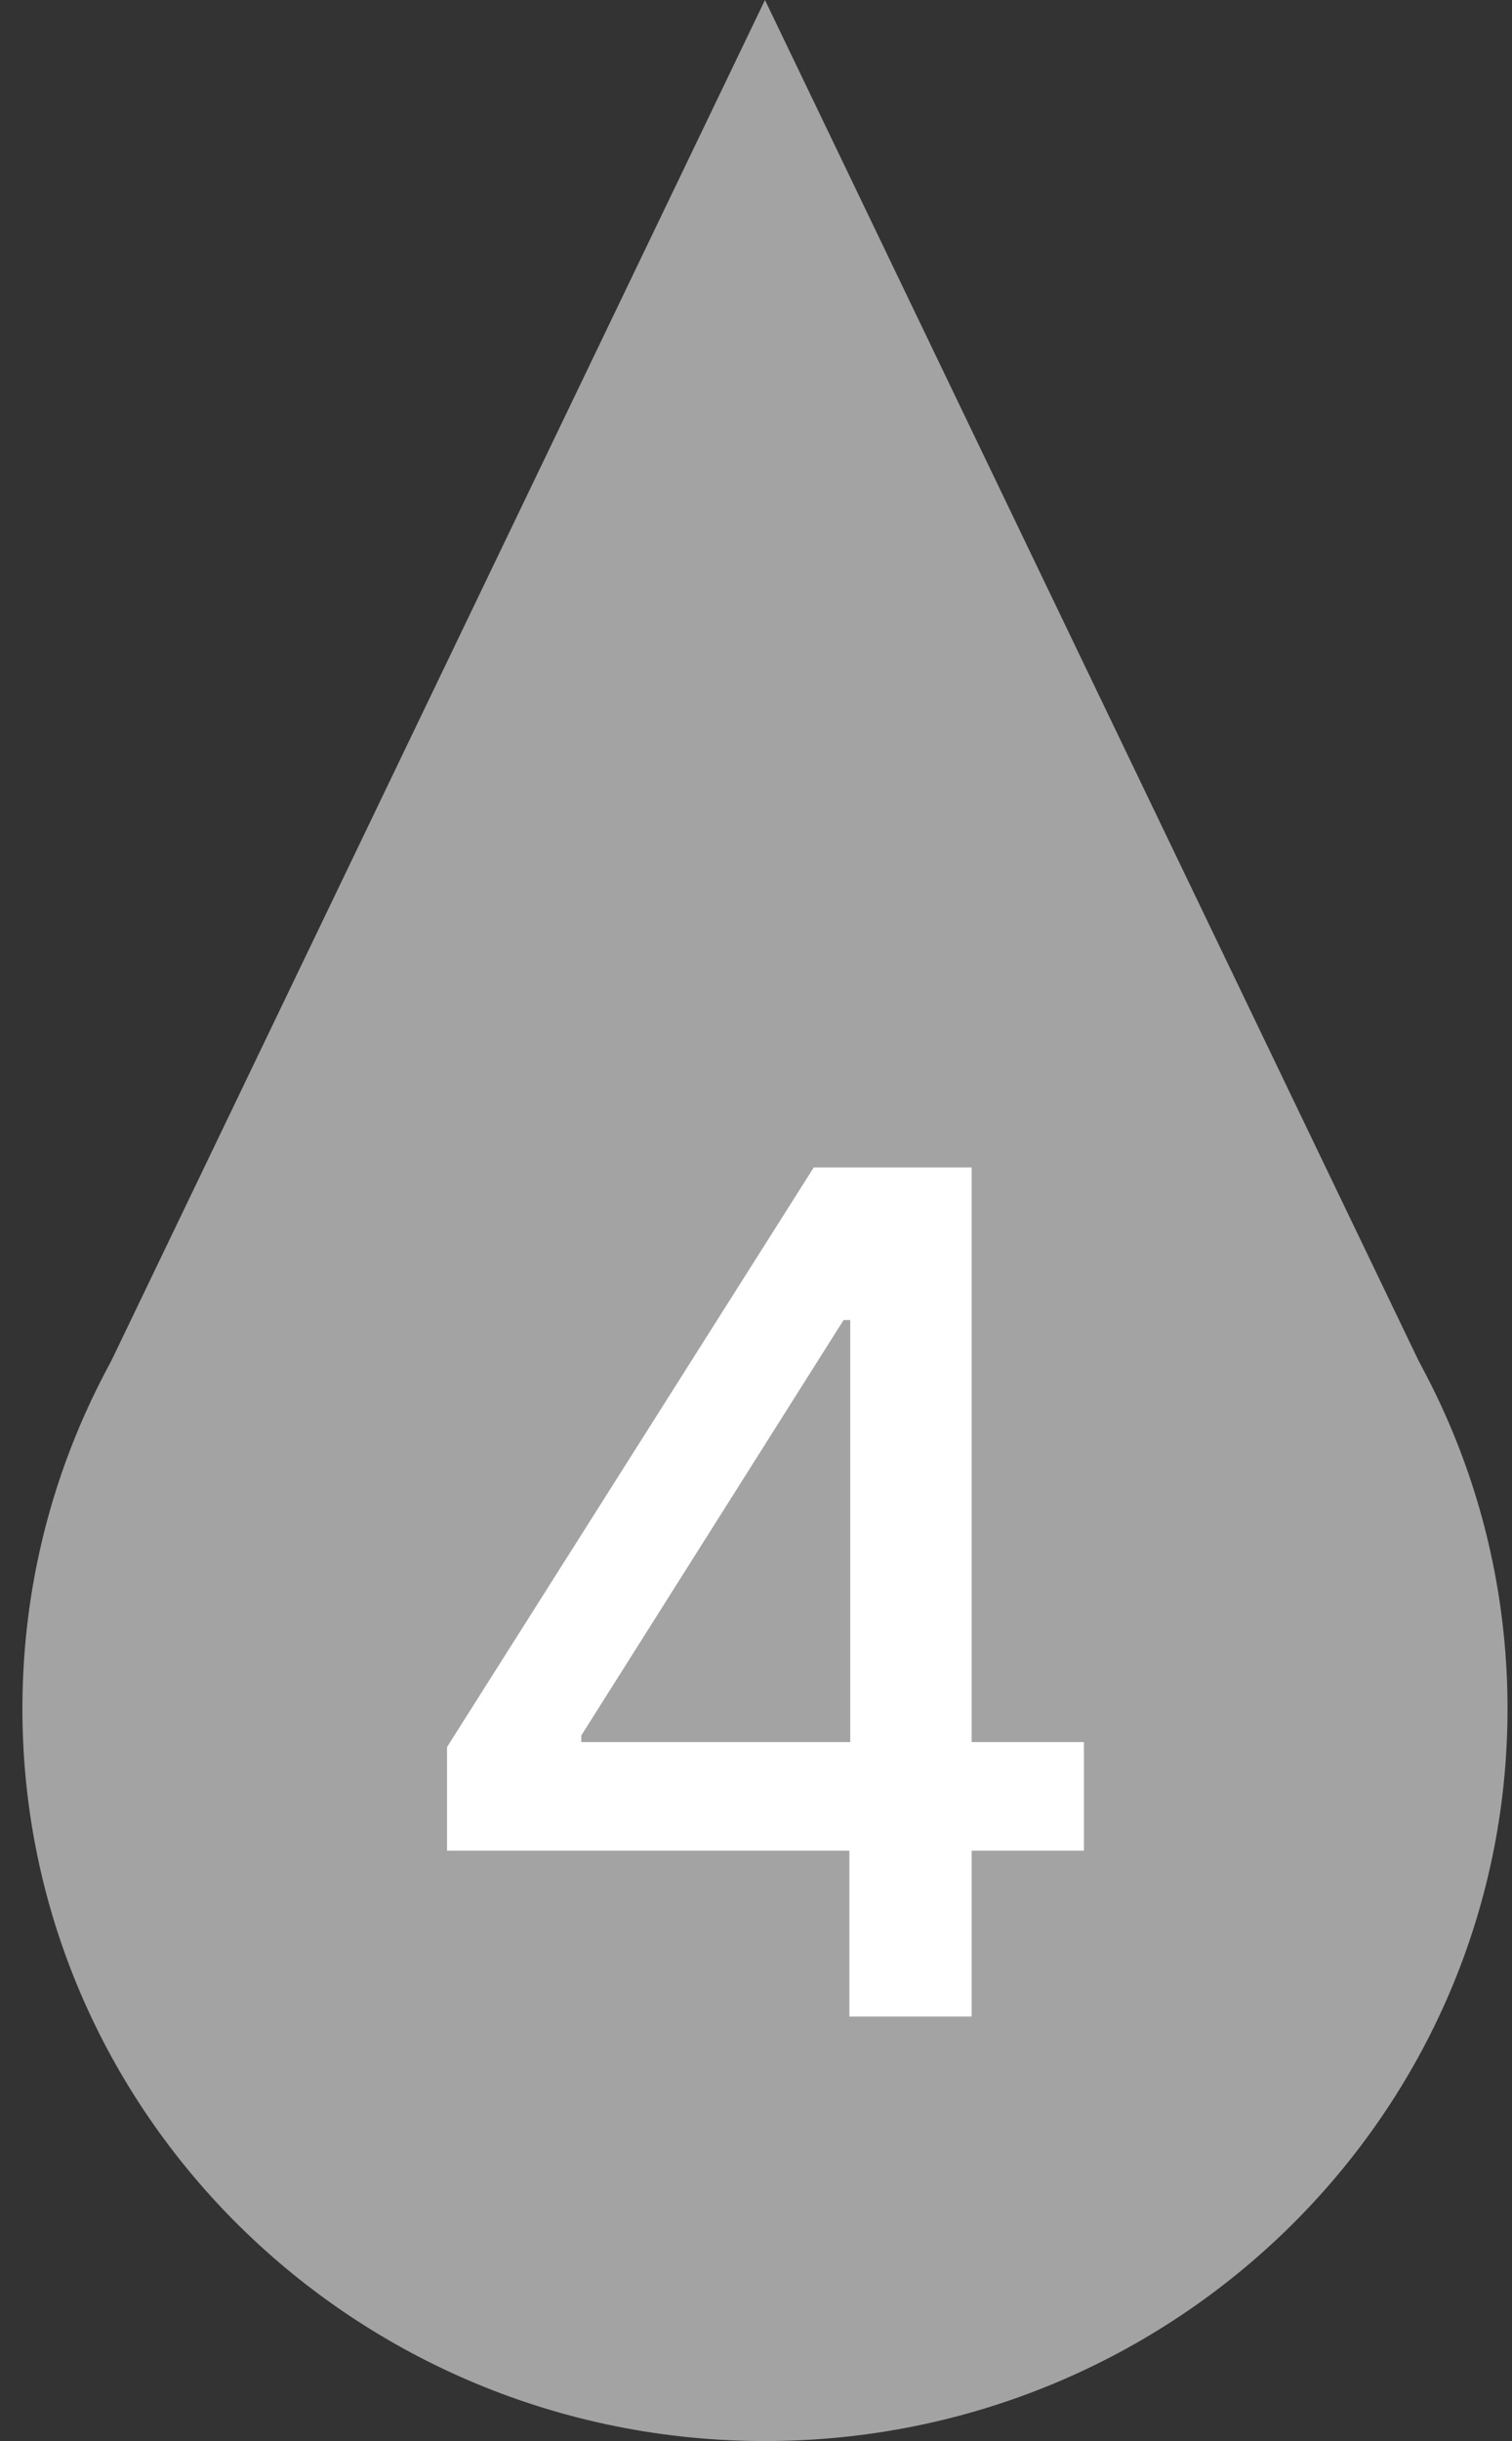 <svg width="44" height="71" viewBox="0 0 44 71" fill="none" xmlns="http://www.w3.org/2000/svg">
<rect x="0" y="0" width="44" height="71" fill="#333333" stroke="none"/>
<path d="M22.261 0L42.222 41.535H2.3L22.261 0Z" fill="#A3A3A3"/>
<path d="M43.87 49.7C43.87 61.464 34.195 71 22.261 71C10.327 71 0.652 61.464 0.652 49.7C0.652 37.936 10.327 28.4 22.261 28.4C34.195 28.4 43.87 37.936 43.87 49.7Z" fill="#A3A3A3"/>
<path d="M13.009 53.829V50.814L23.681 33.956H26.056V38.394H24.549L16.916 50.477V50.669H31.543V53.829H13.009ZM24.718 58.652V52.912L24.742 51.538V33.956H28.275V58.652H24.718Z" fill="white"/>
</svg>
